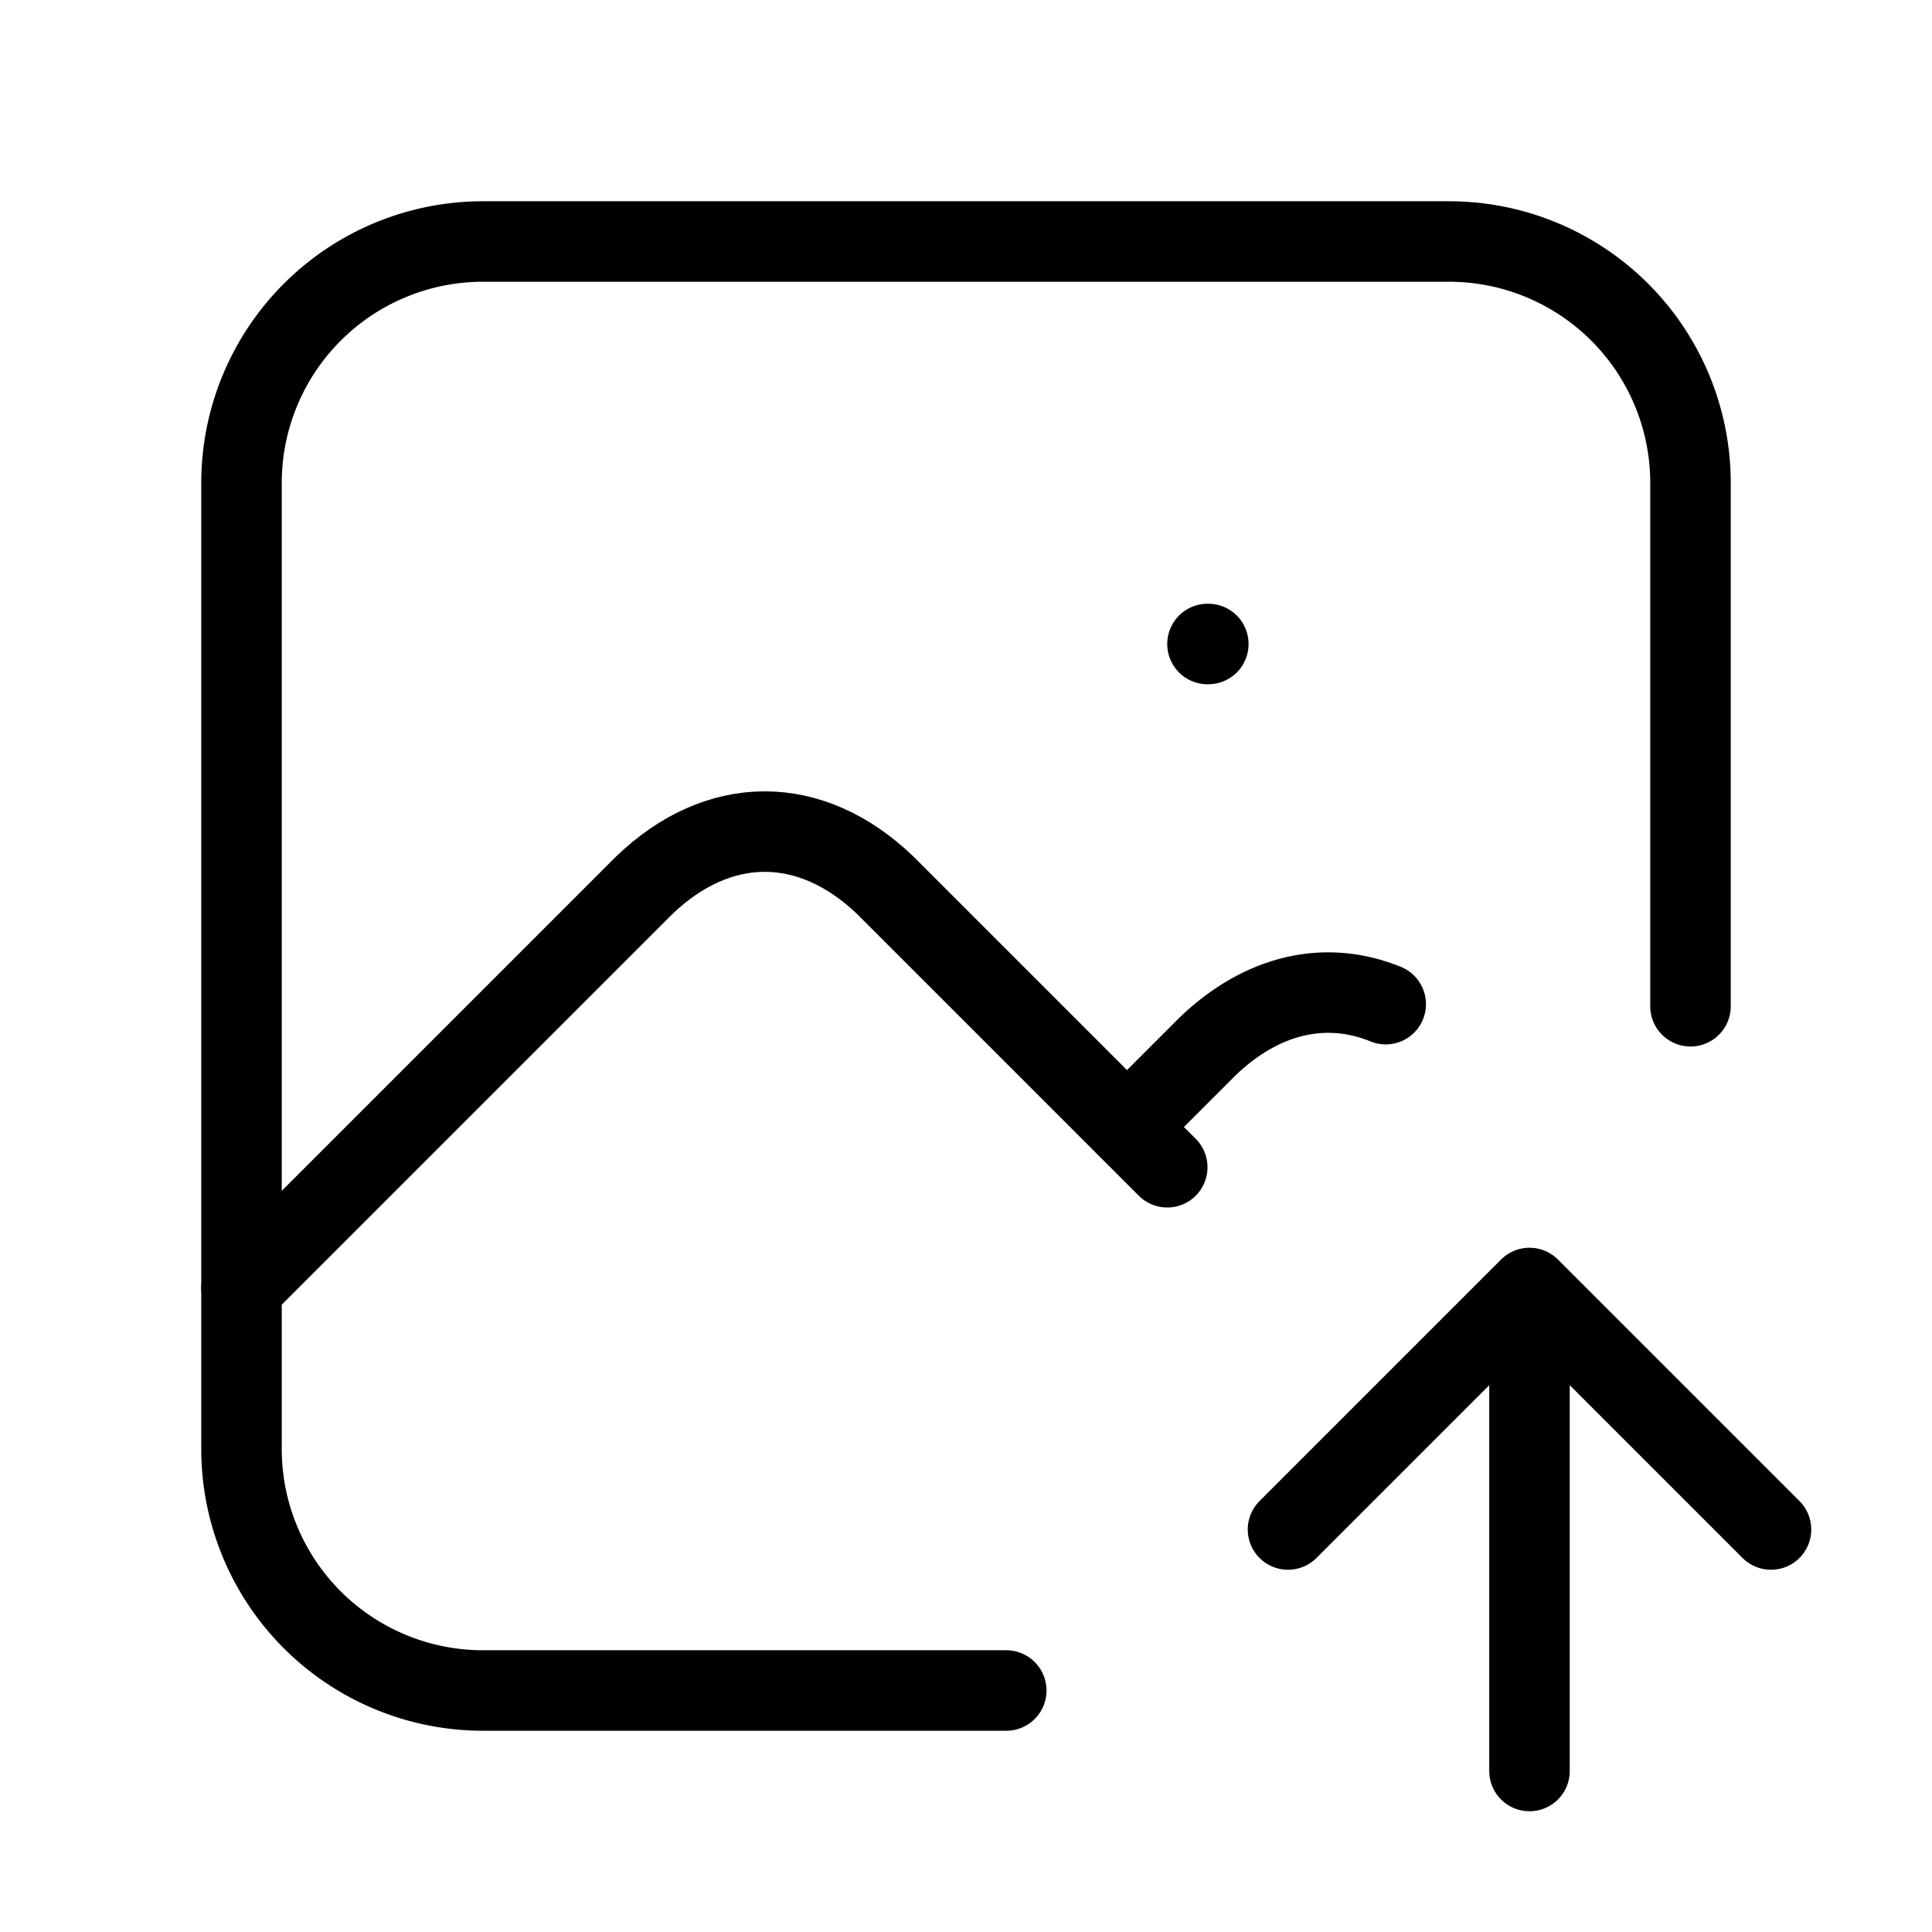 <svg xmlns="http://www.w3.org/2000/svg" viewBox="0 0 24 24"><g fill="none" stroke="currentColor" stroke-linecap="round" stroke-linejoin="round"><path d="M15 8h.01M12.5 21H6a3 3 0 01-3-3V6a3 3 0 013-3h12a3 3 0 013 3v6.5"/><path d="M3 16l5-5c.928-.893 2.072-.893 3 0l3.5 3.5"/><path d="M14 14l1-1c.679-.653 1.473-.829 2.214-.526M19 22v-6m3 3l-3-3-3 3"/></g></svg>